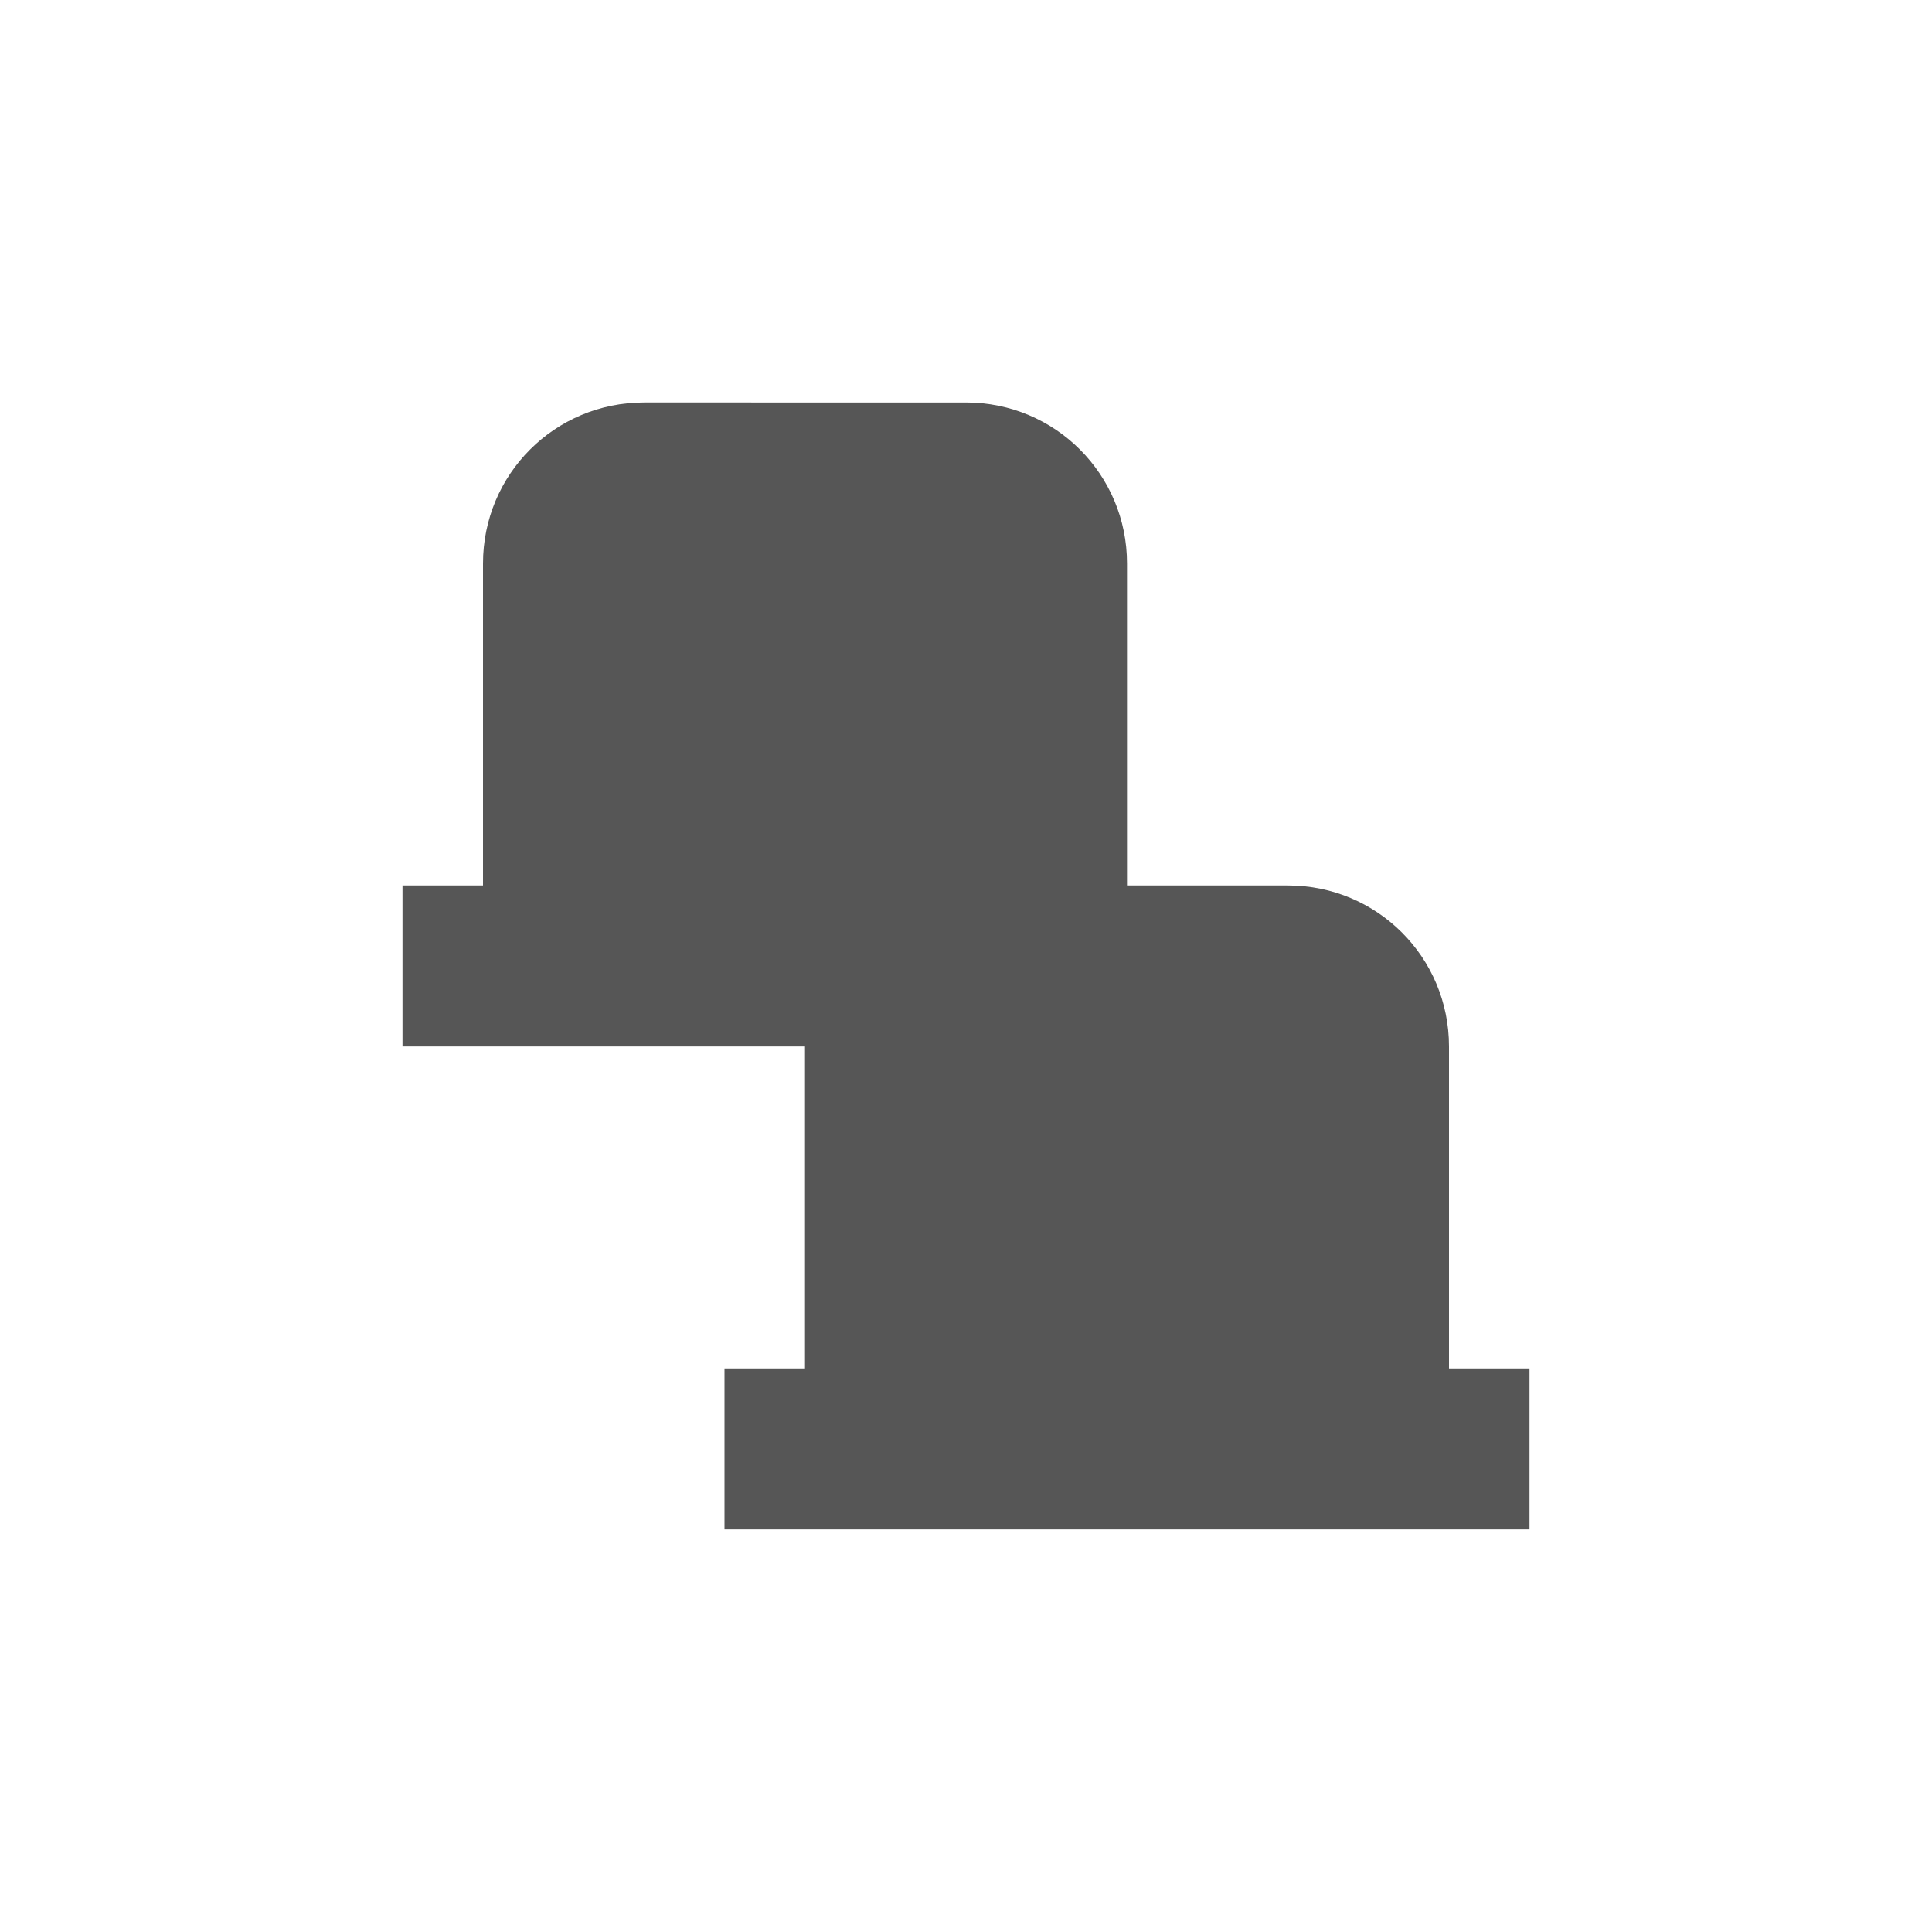 <svg xmlns="http://www.w3.org/2000/svg" width="24" height="24"><defs><style id="current-color-scheme" type="text/css"></style></defs><path d="M8 5c-1.108 0-2 .892-2 2v4H5v2h5v4H9v2h10v-2h-1v-4c0-1.108-.892-2-2-2h-2V7c0-1.108-.892-2-2-2H8z" fill="currentColor" color="#565656"/></svg>